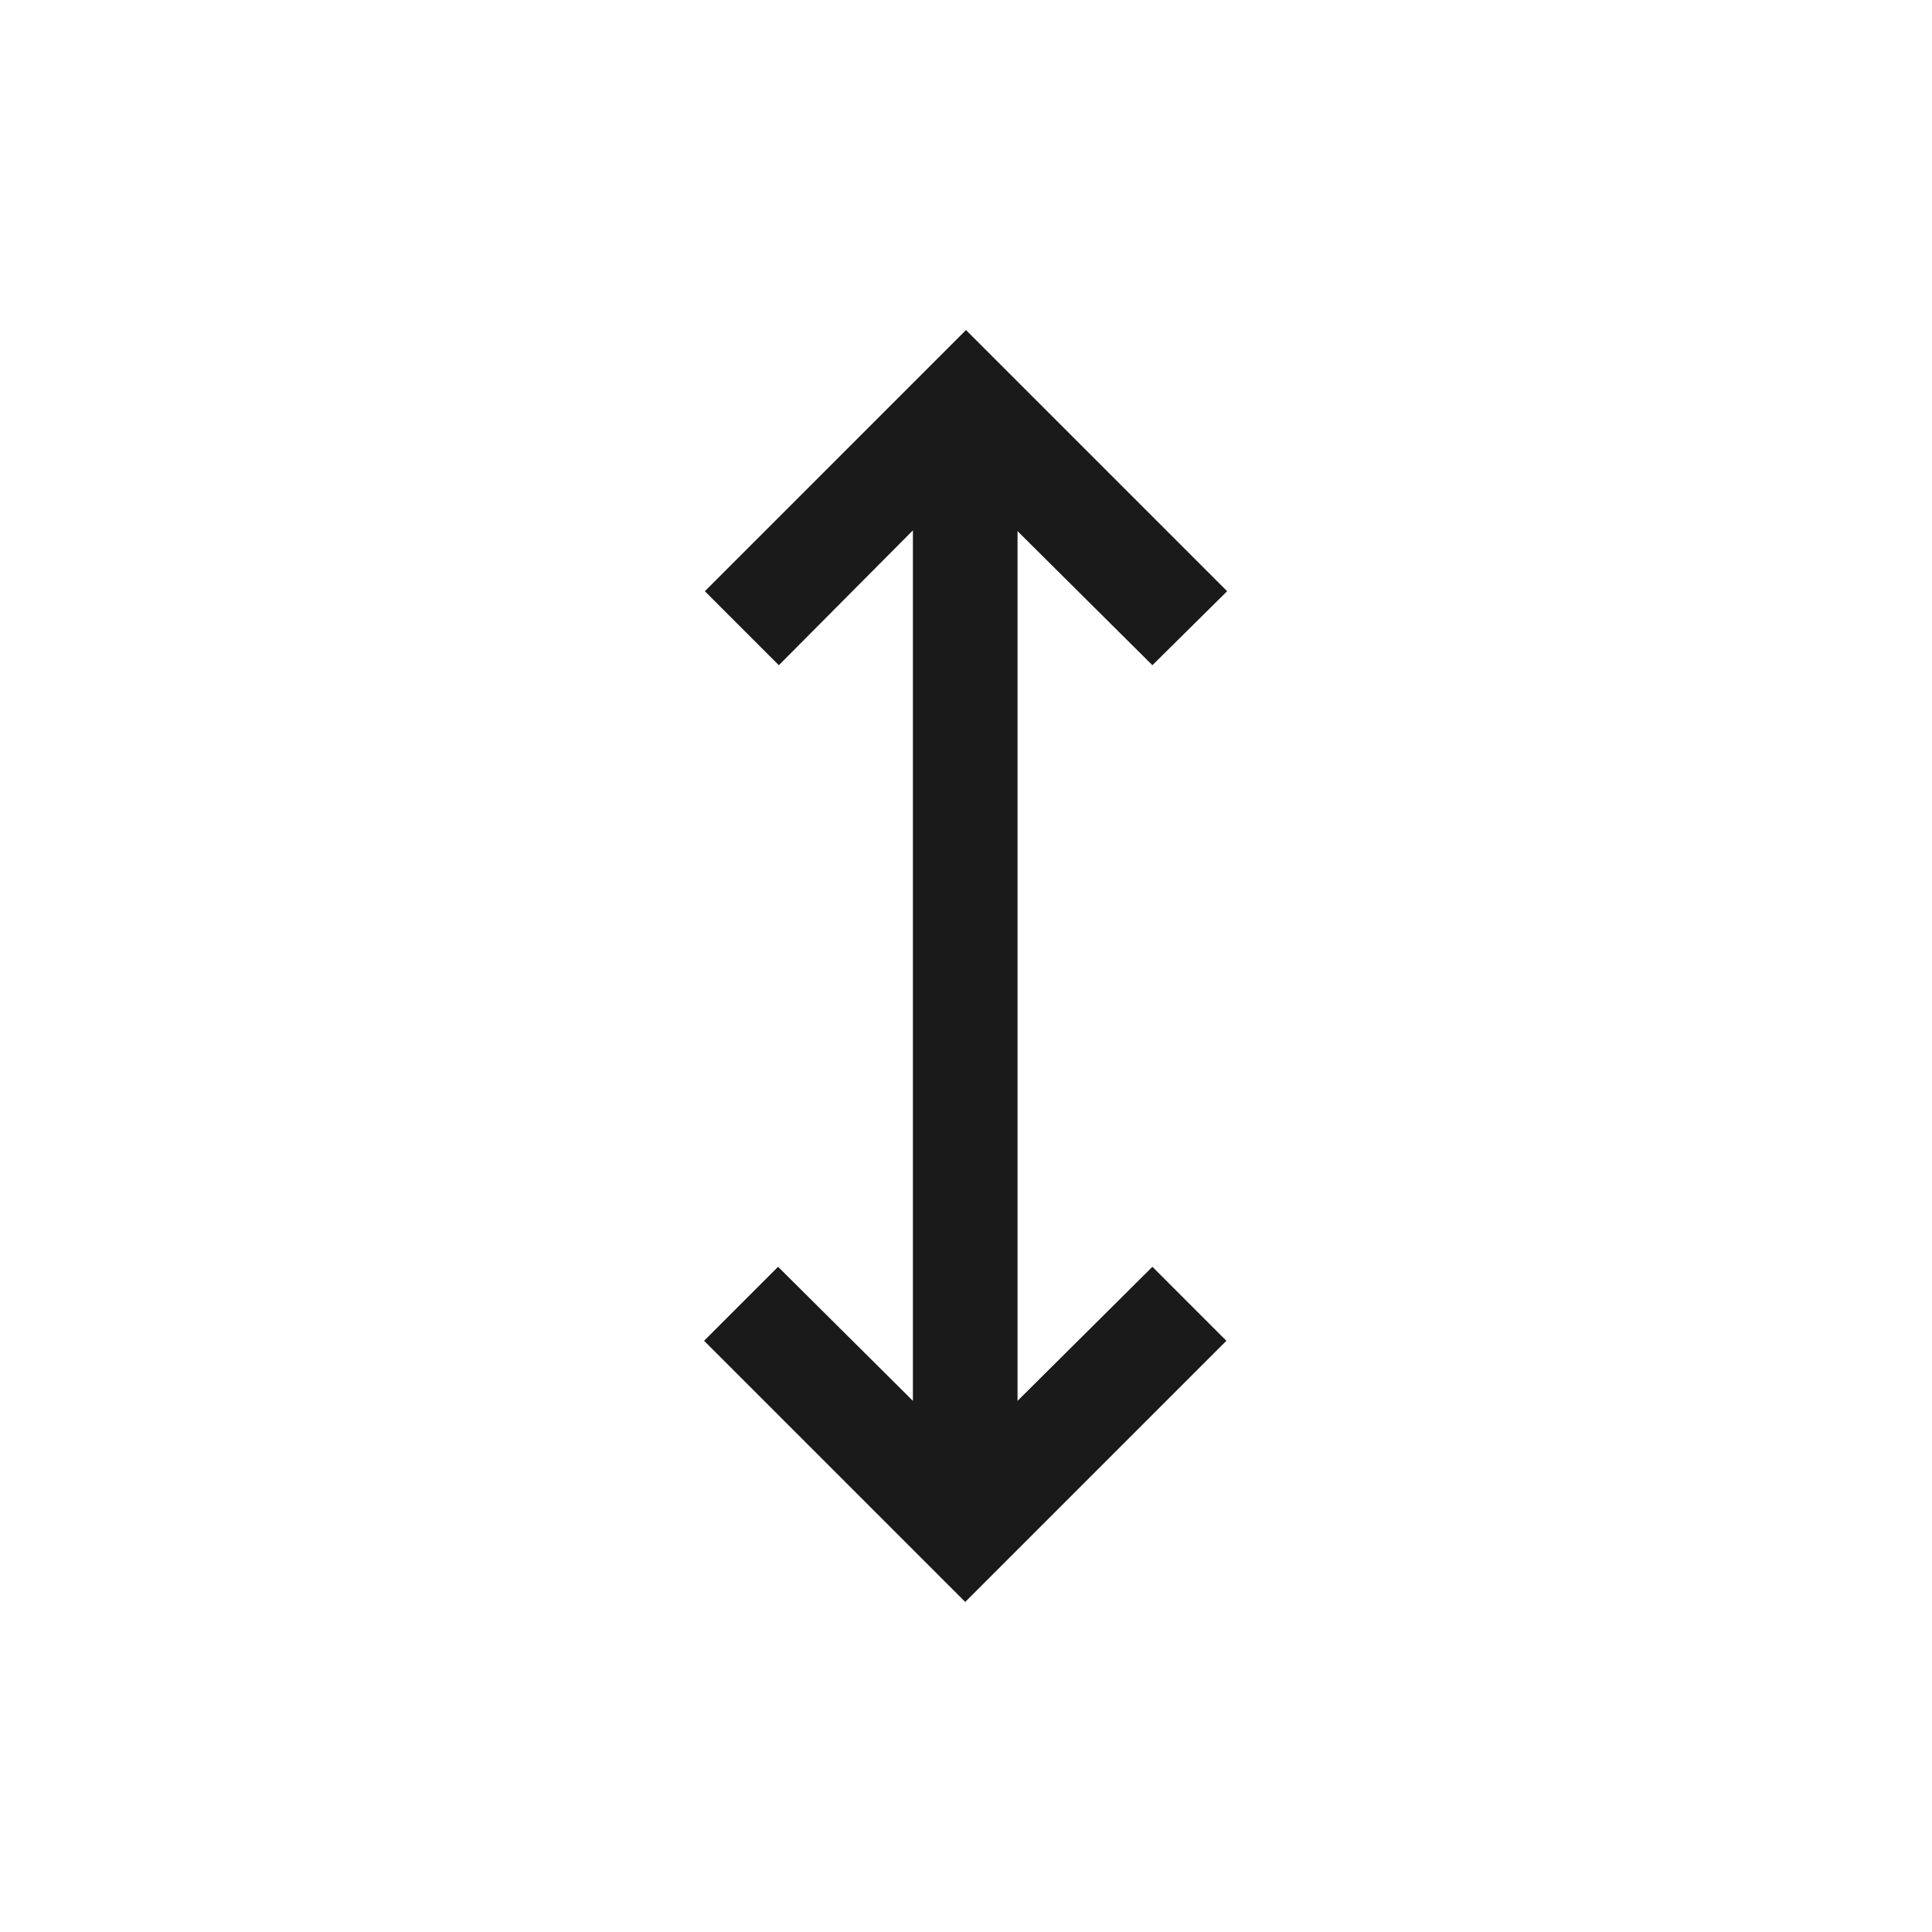 <svg xmlns="http://www.w3.org/2000/svg" height="20px" viewBox="0 -960 960 960" width="20px"
  fill="#1a1a1a">
  <path
    d="M479.62-164 349.85-293.77l36.77-36.77 67 66.62v-432.54l-66.62 67-36.77-36.77L480-796l129.77 129.77-37.15 36.77-67.01-66.62v432.16l67.01-66.62 36.76 36.77L479.62-164Z" />
</svg>
